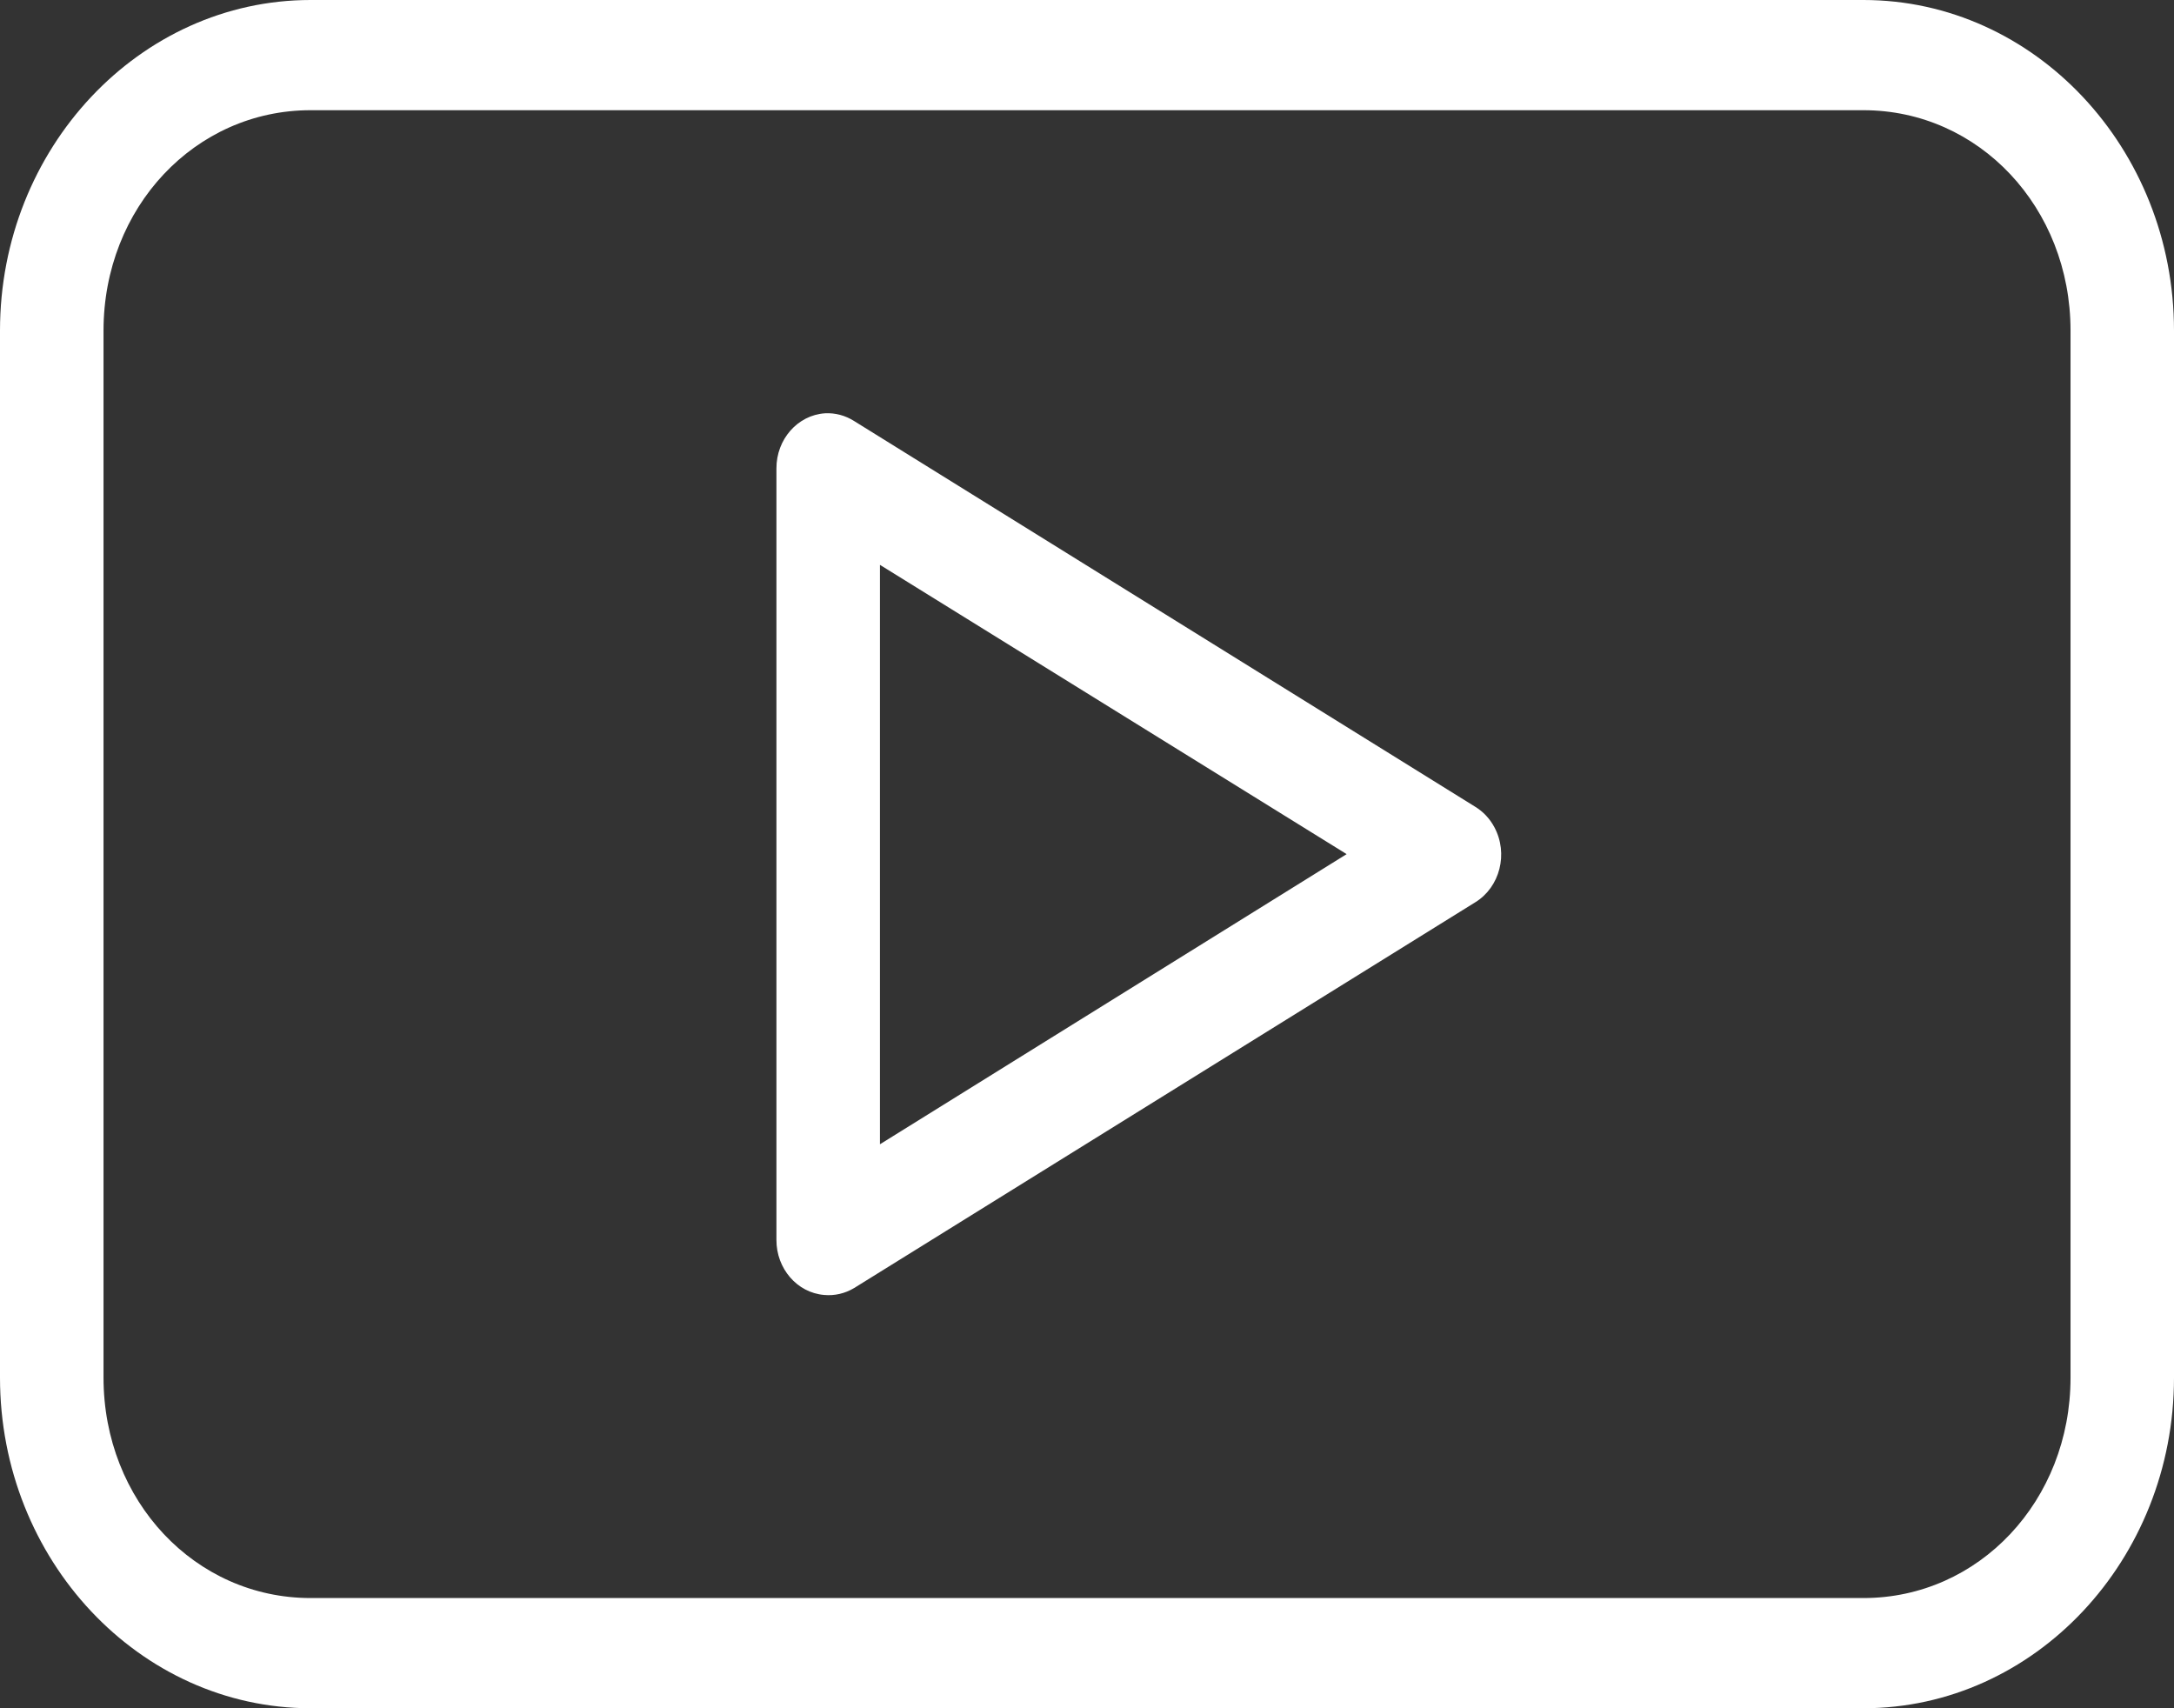 <?xml version="1.0" encoding="UTF-8"?>
<svg width="42px" height="33px" viewBox="0 0 42 33" version="1.1" xmlns="http://www.w3.org/2000/svg" xmlns:xlink="http://www.w3.org/1999/xlink">
    <rect x="0" y="0" width="42" height="33" fill="#333333" stroke="none"/>
    <!-- Generator: Sketch 64 (93537) - https://sketch.com -->
    <title>Fill 216</title>
    <desc>Created with Sketch.</desc>
    <g id="Page-1" stroke="none" stroke-width="1" fill="none" fill-rule="evenodd">
        <path d="M6,0 C2.694,0 0,2.867 0,6.387 L0,26.613 C0,30.133 2.694,33 6,33 L36,33 C39.307,33 42,30.133 42,26.613 L42,6.387 C42,2.867 39.307,0 36,0 L6,0 Z M6,2.129 L36,2.129 C38.233,2.129 40.001,4.01 40.001,6.387 L40.001,26.613 C40.001,28.99 38.233,30.871 36,30.871 L6,30.871 C3.767,30.871 2,28.99 2,26.613 L2,6.387 C2,4.01 3.767,2.129 6,2.129 L6,2.129 Z M15.938,7.984 C15.41,8.019 14.999,8.486 15,9.048 L15,23.952 C14.998,24.508 15.4,24.973 15.922,25.016 C16.123,25.035 16.324,24.988 16.5,24.883 L28.5,17.431 C28.979,17.138 29.144,16.488 28.869,15.978 C28.781,15.814 28.654,15.679 28.5,15.585 L16.5,8.133 C16.331,8.026 16.135,7.973 15.938,7.984 L15.938,7.984 Z M17,10.912 L26.016,16.5 L17,22.105 L17,10.912 Z" id="Fill-216" fill="#FFFFFF"></path>
    </g>
</svg>